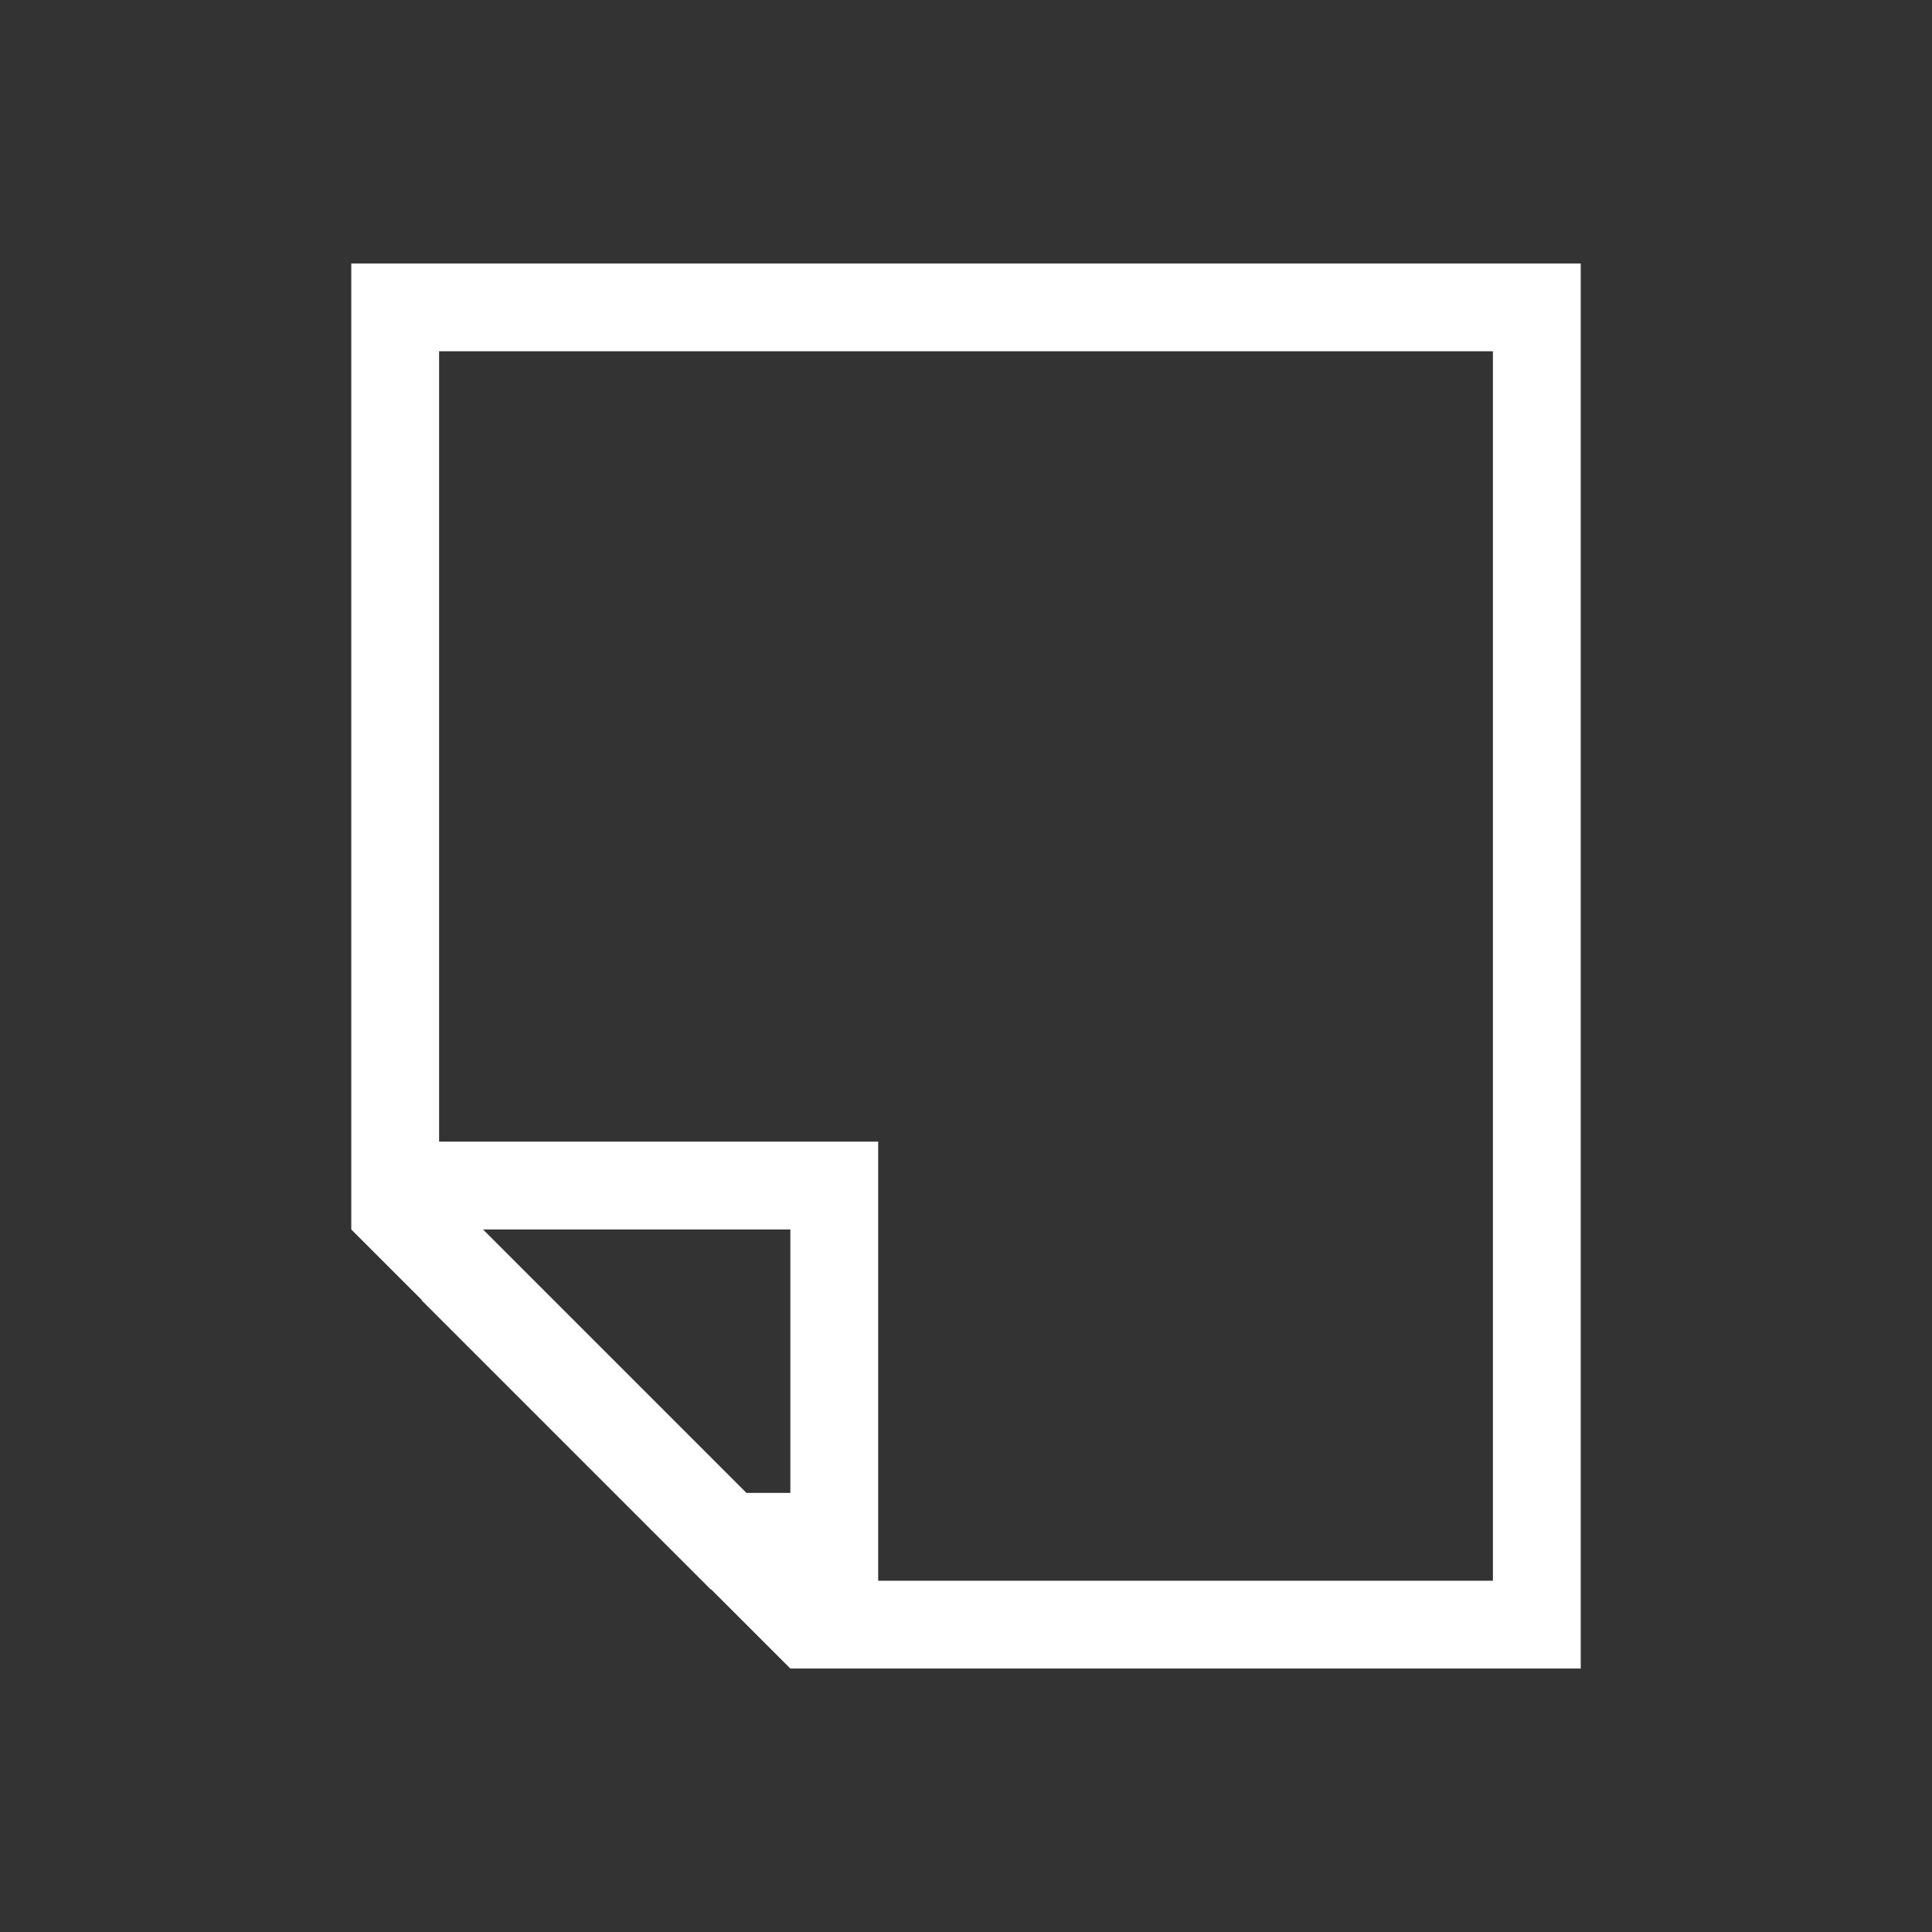 <svg xmlns="http://www.w3.org/2000/svg" xmlns:svg="http://www.w3.org/2000/svg" id="svg4359" width="22" height="22" version="1.1"><rect width="100%" height="100%" fill="#333333" stroke="none"/><g id="layer1" transform="translate(0,-26)"><path id="rect4162" fill="#fff" fill-opacity="1" stroke="none" stroke-dasharray="none" stroke-miterlimit="4" stroke-opacity=".55" stroke-width="2.8" d="M 4 3 L 4 14 L 4.805 14.805 L 4.801 14.807 L 8.094 18.1 L 8.098 18.098 L 9 19 L 17 19 L 18 19 L 18 3 L 17 3 L 5 3 L 4 3 z M 5 4 L 17 4 L 17 18 L 10 18 L 10 14 L 10 13 L 5 13 L 5 4 z M 5.5 14 L 6 14 L 6.5 14 L 9 14 L 9 15 L 9 16 L 9 17 L 8.5 17 L 8 16.5 L 7.5 16 L 7 15.5 L 6.5 15 L 6 14.5 L 5.5 14 z" opacity="1" transform="translate(0,26)"/></g></svg>